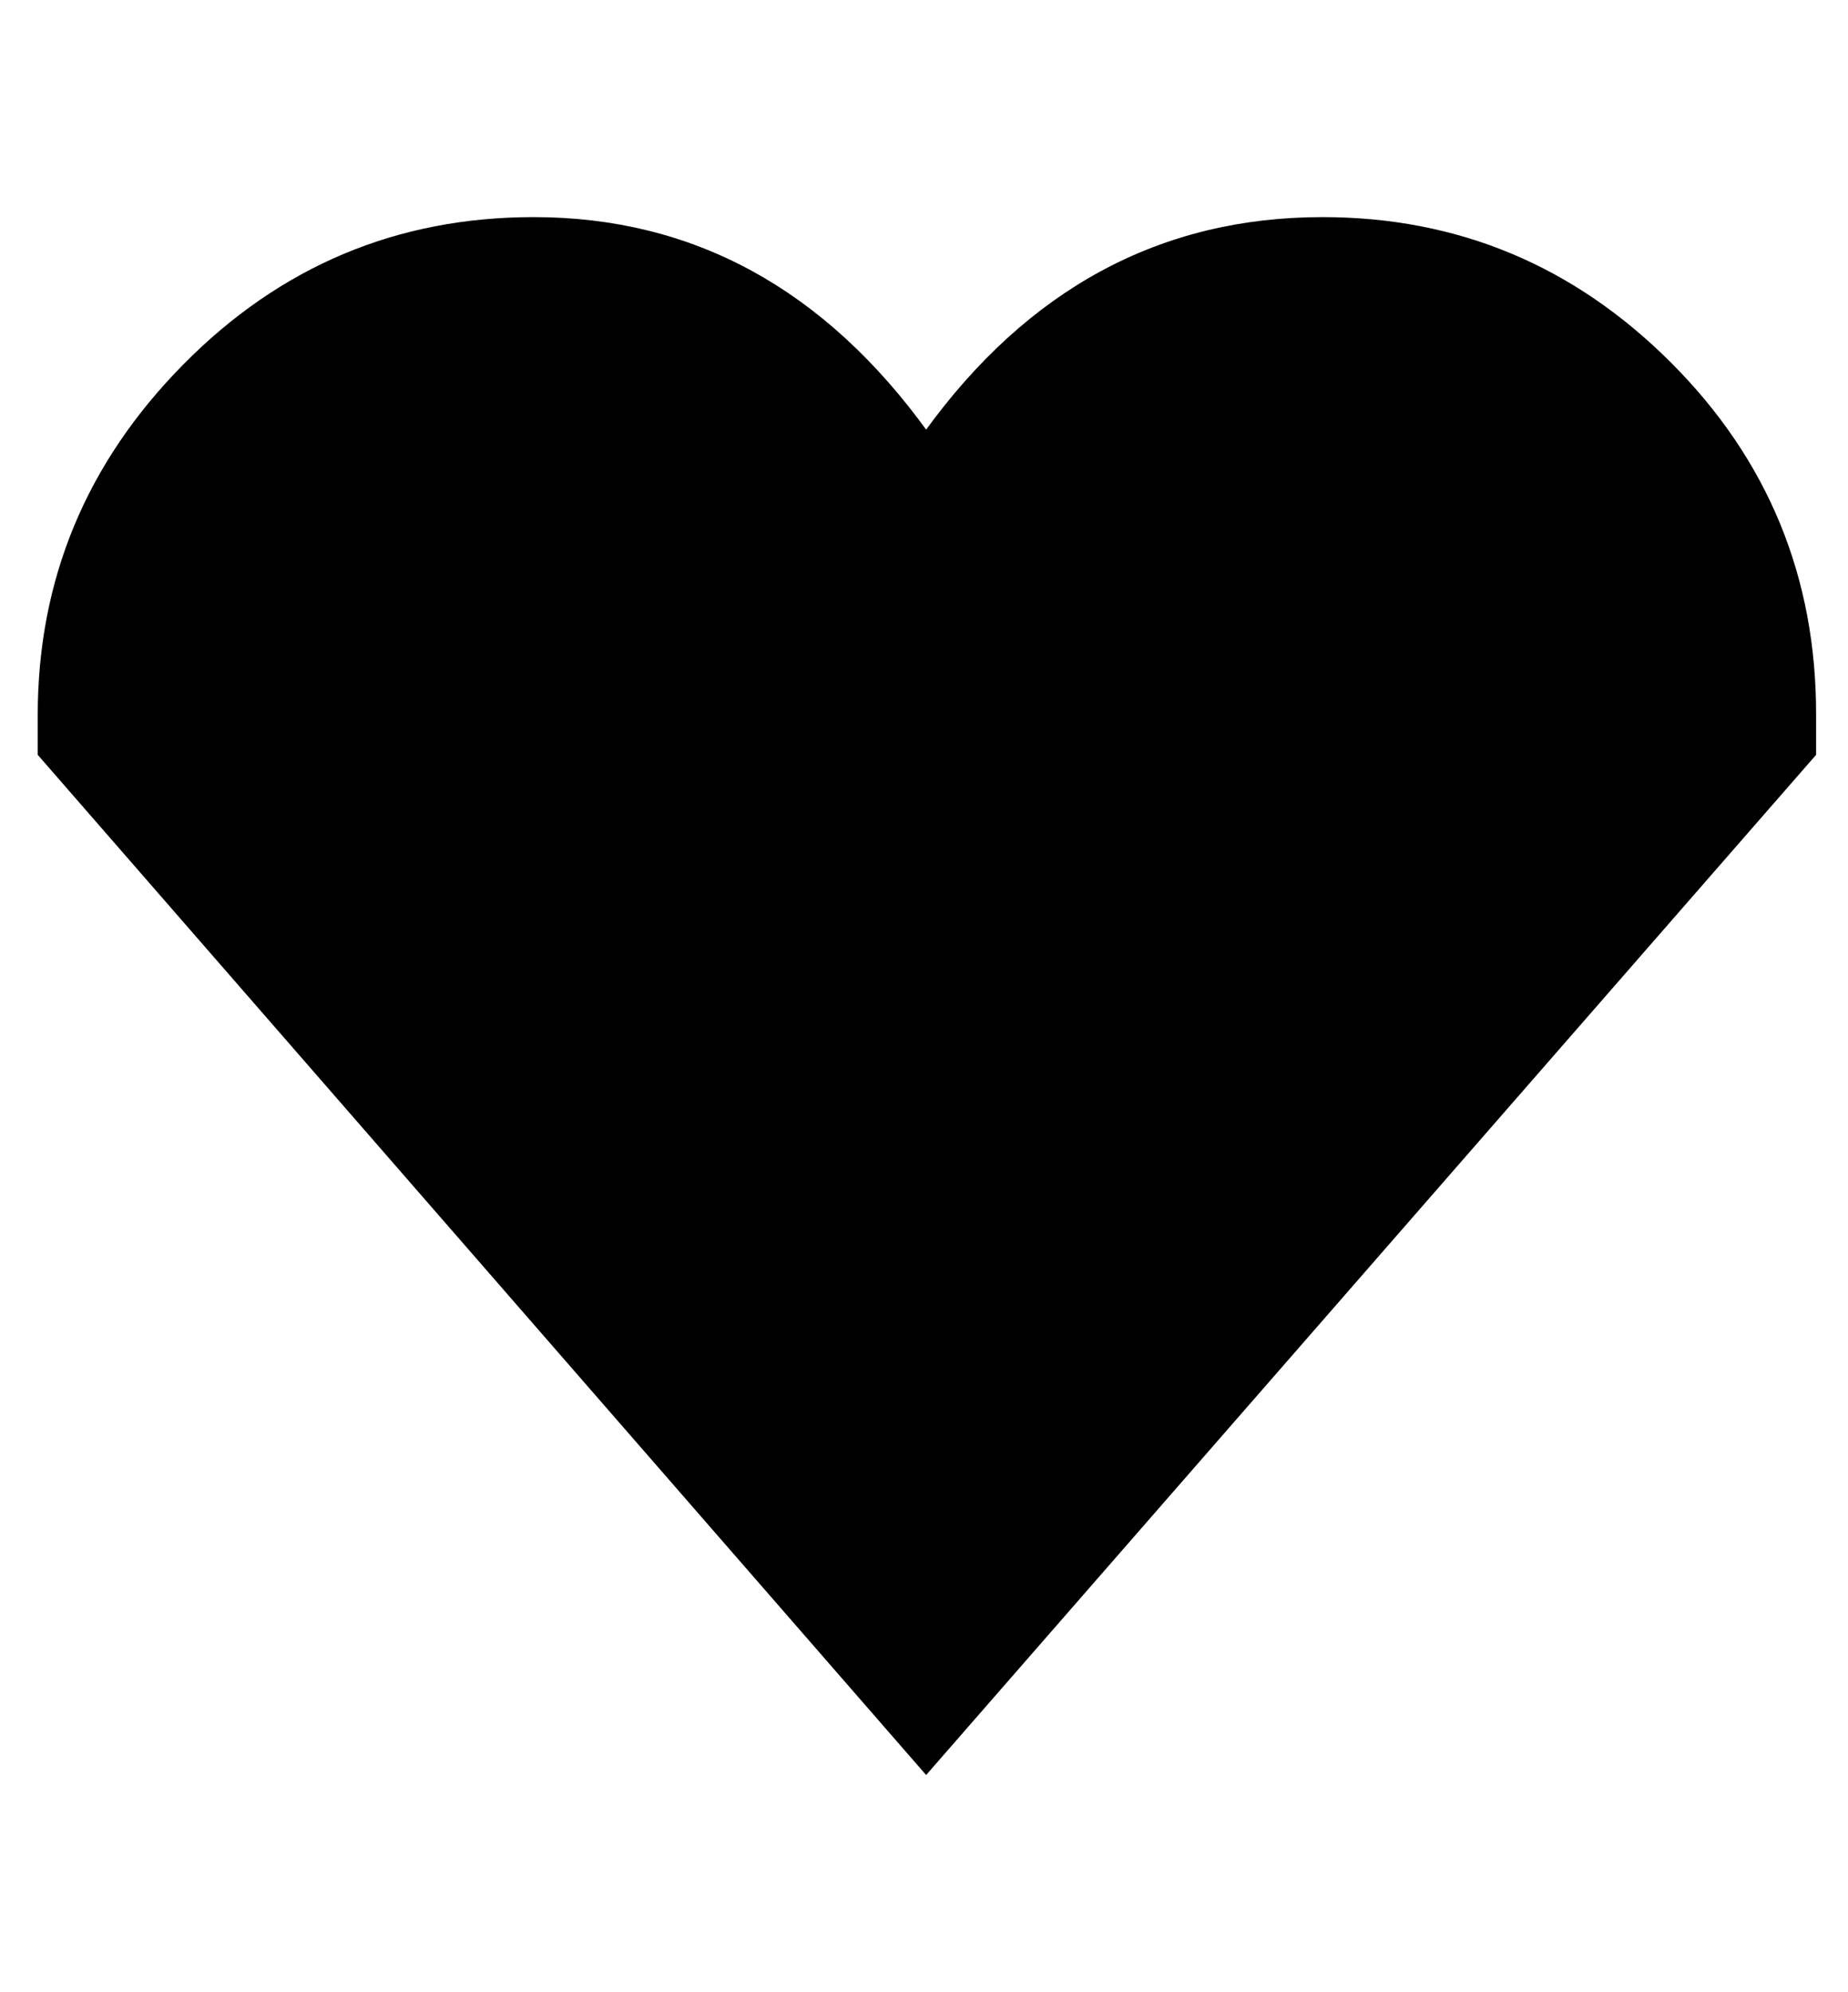 <svg height="512" width="475.1" xmlns="http://www.w3.org/2000/svg"><path d="m237.6 111.1q39.9-55.3 102.4-55.3 52.2 0 89.6 37.4t37.3 90.6v10.2l-228.8 262.2-228.4-262.2v-10.2q0-52.2 37.4-90.1t90.1-37.9q61.5 0 101.4 55.3z" /></svg>